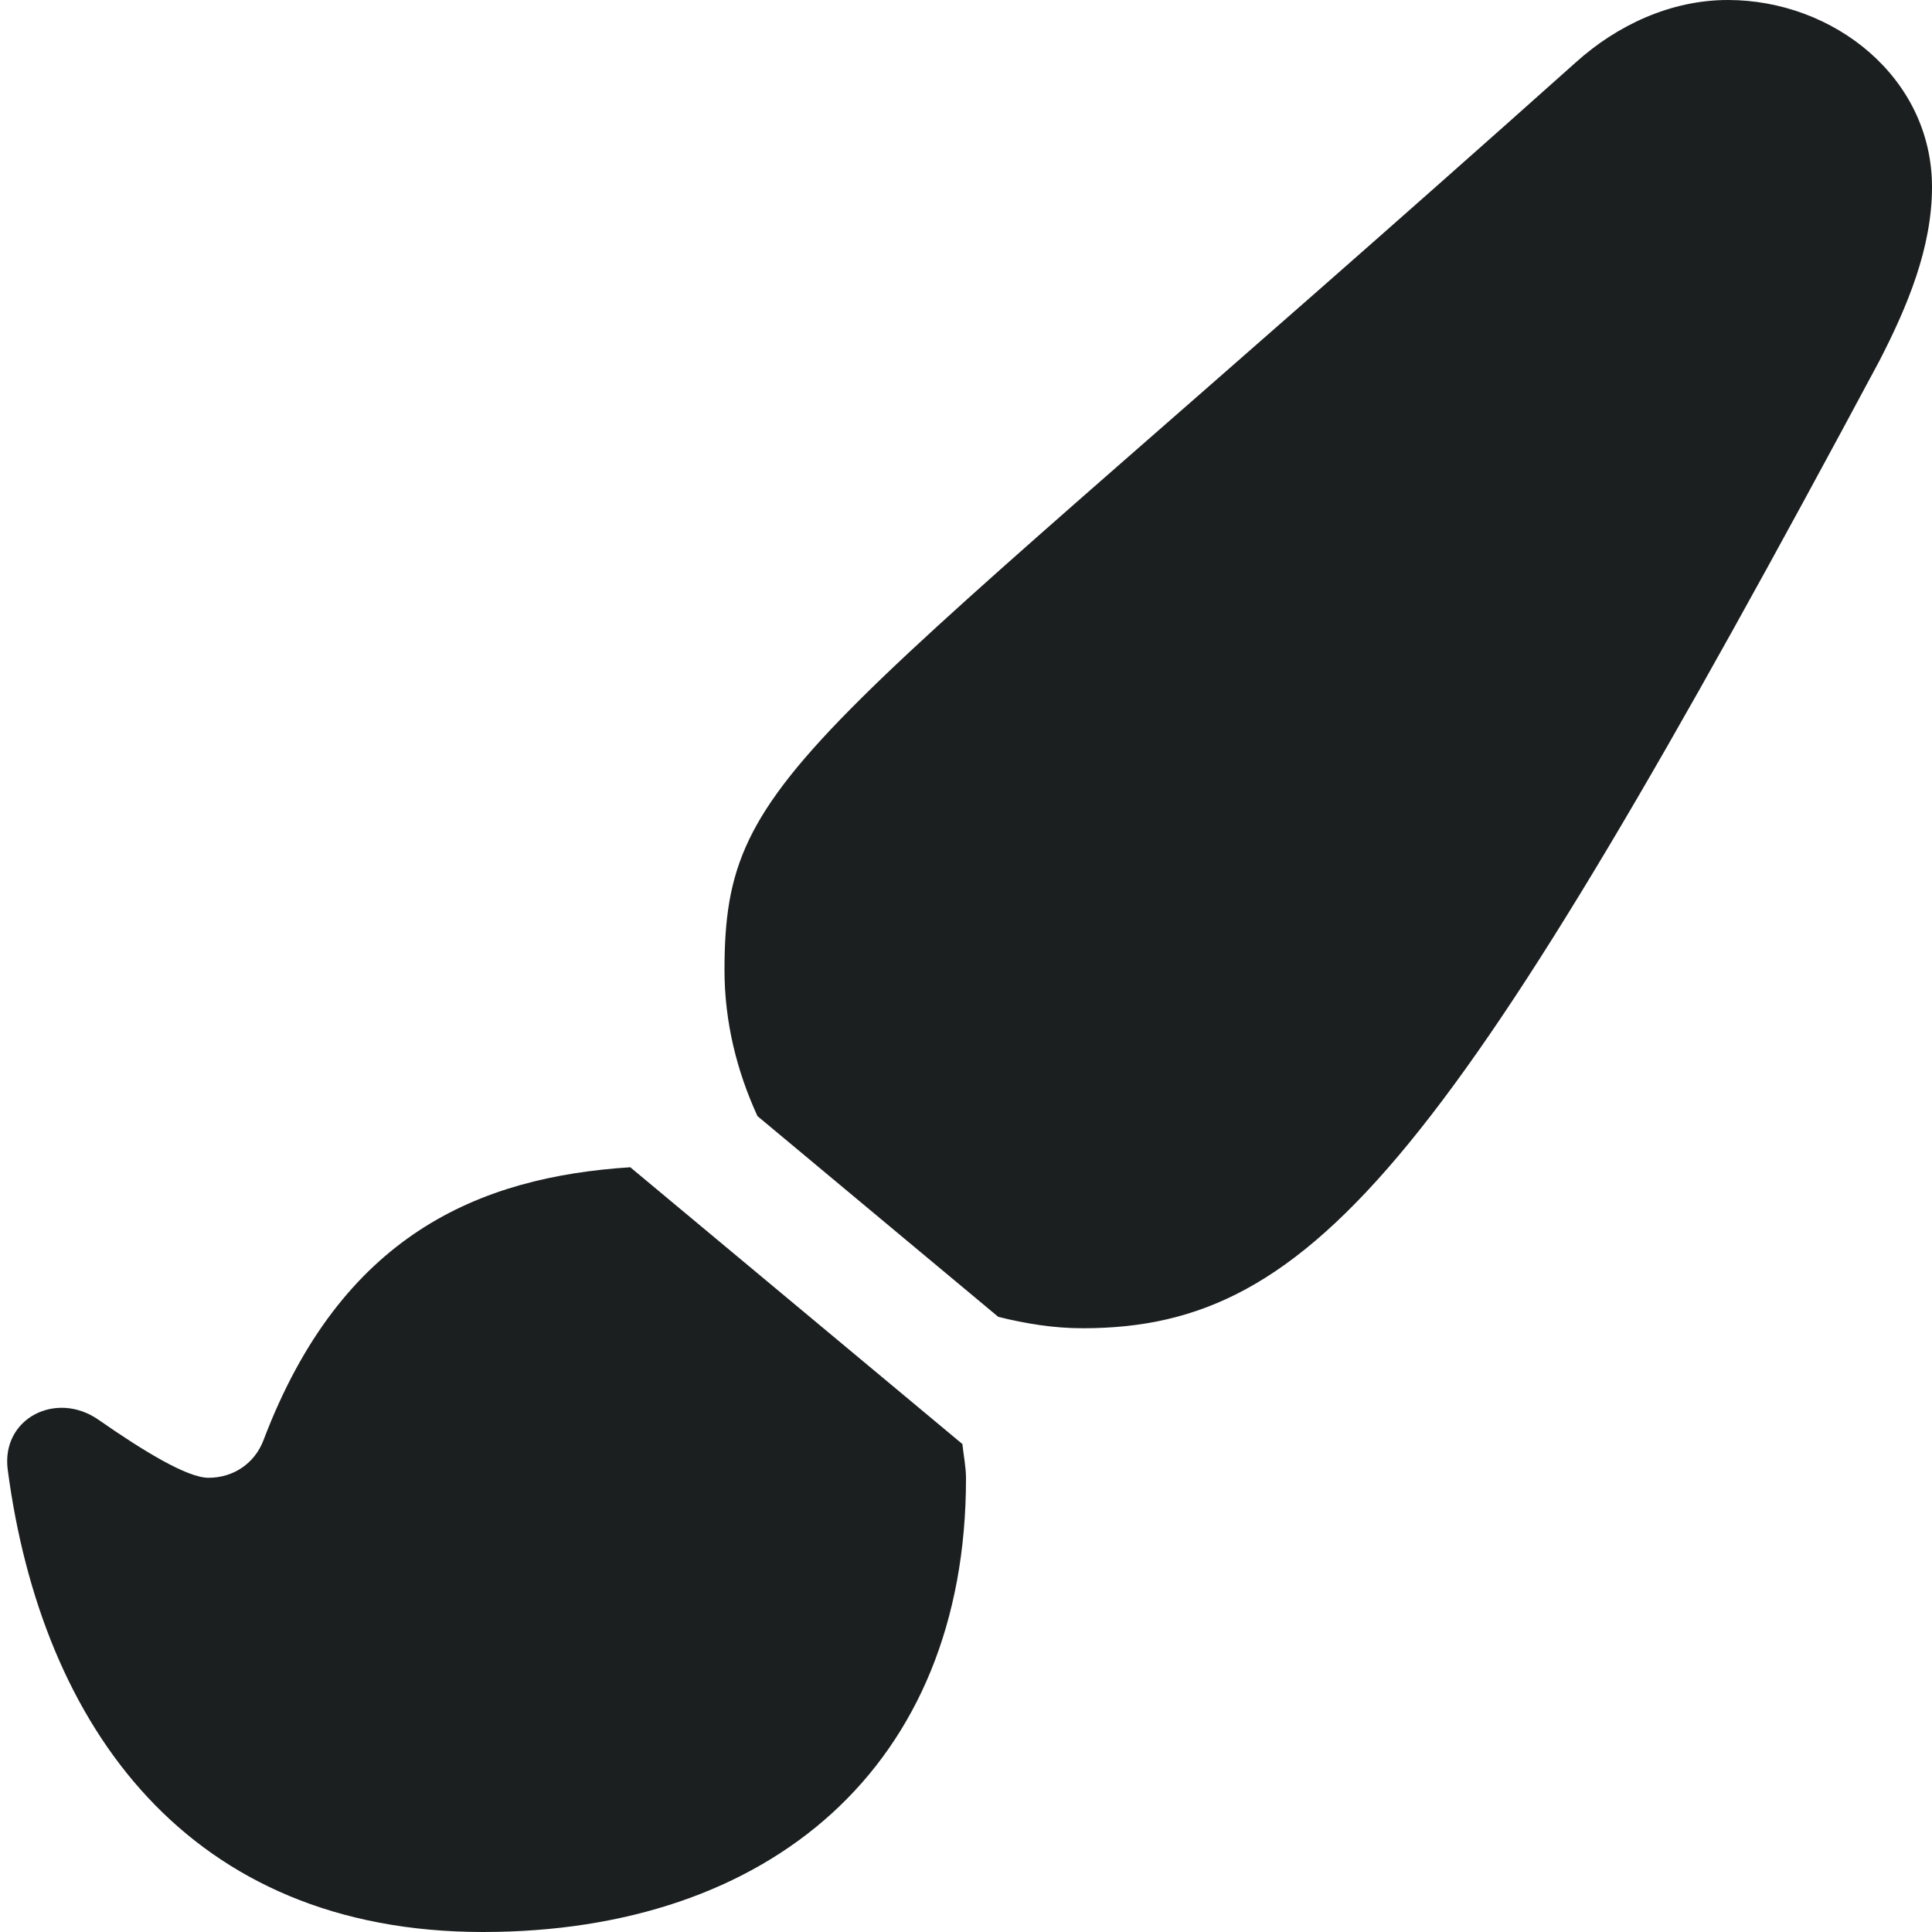 <svg width="30" height="30" viewBox="0 0 30 30" fill="none" xmlns="http://www.w3.org/2000/svg">
<g clipPath="url(#clip0_926_1169)">
<path d="M9.787 18.125C7.436 18.277 5.302 19.172 4.092 22.362C3.954 22.726 3.623 22.947 3.237 22.947C2.902 22.947 2.206 22.517 1.531 22.047C0.872 21.587 0.015 22.026 0.12 22.822C0.647 26.814 2.926 30 7.5 30C11.945 30 15 27.435 15 22.958C15 22.775 14.962 22.601 14.944 22.423L9.787 18.125ZM26.83 0C25.942 0 25.109 0.393 24.474 0.964C12.497 11.663 11.25 11.915 11.25 15.064C11.25 15.867 11.441 16.632 11.762 17.331L15.501 20.448C15.924 20.553 16.359 20.625 16.813 20.625C20.453 20.625 22.562 17.961 29.186 5.598C29.618 4.757 30 3.849 30 2.903C30 1.209 28.477 0 26.83 0Z" fill="#1B1F1F"/>
</g>
<defs>
<clipPath id="clip0_926_1169">
<rect width="30" height="30" fill="white"/>
</clipPath>
</defs>
</svg>
